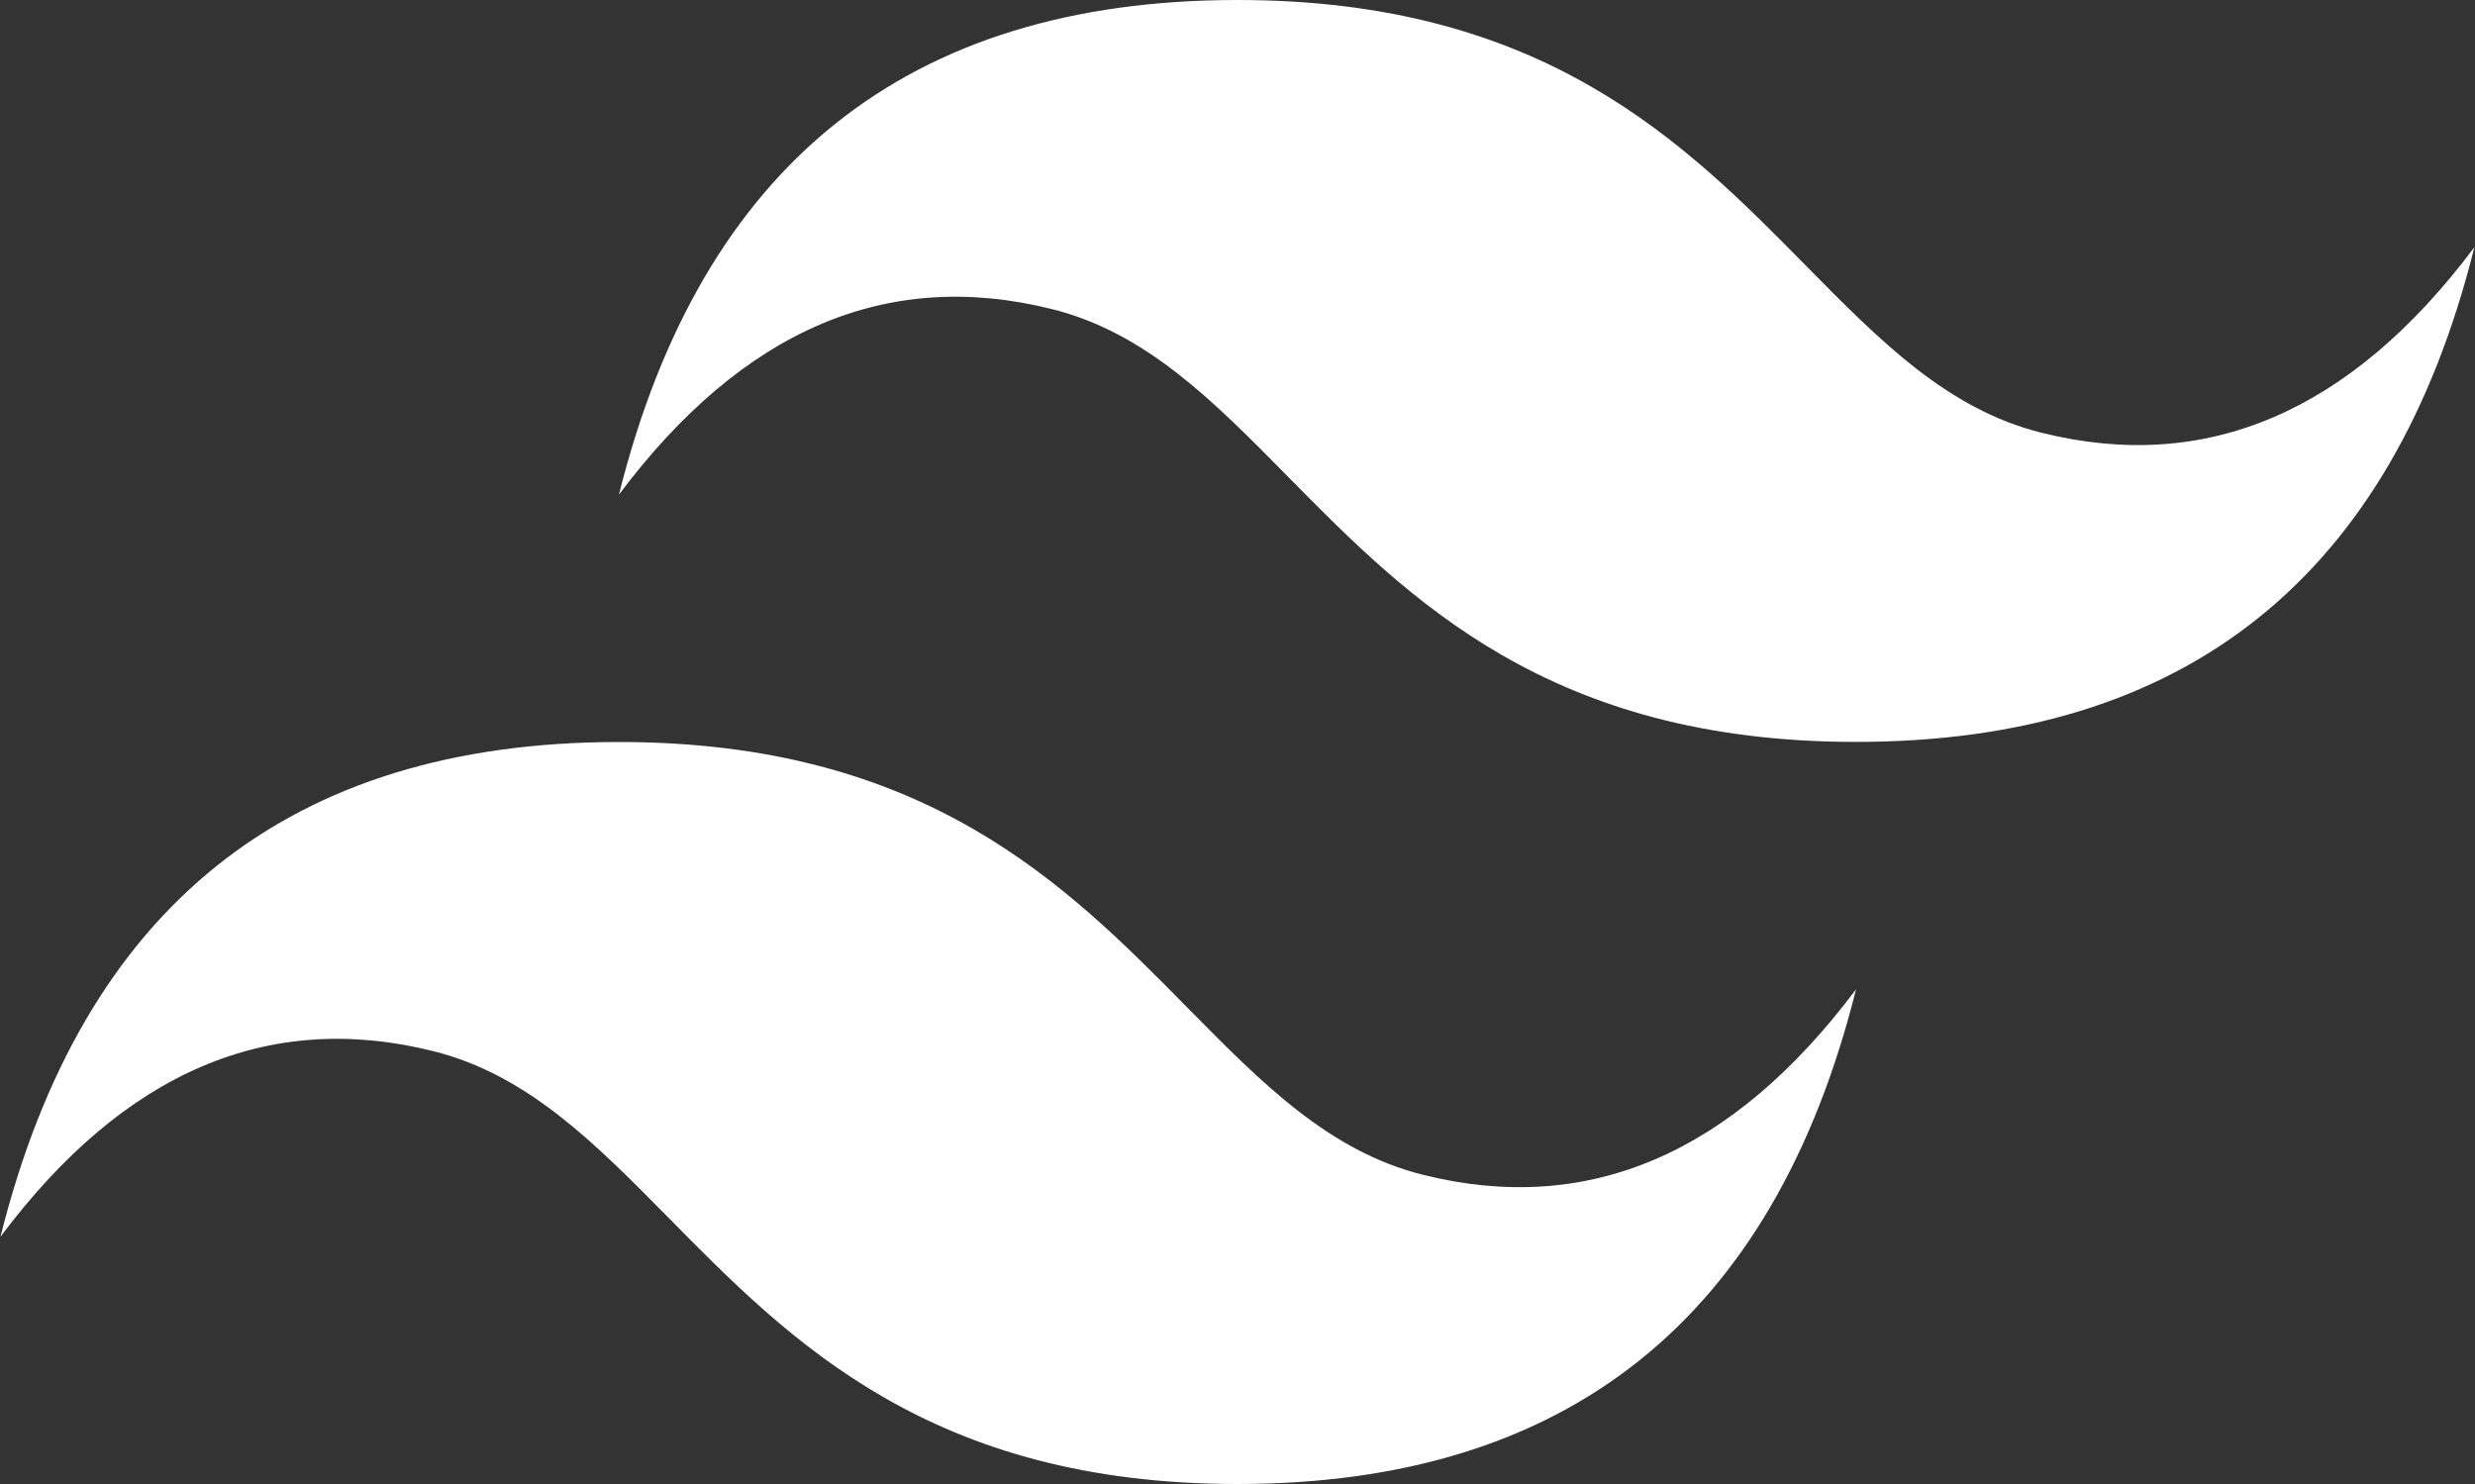 <?xml version="1.0" encoding="utf-8"?>
<!-- Generator: Adobe Illustrator 26.4.1, SVG Export Plug-In . SVG Version: 6.00 Build 0)  -->
<svg version="1.1" id="Layer_1" xmlns="http://www.w3.org/2000/svg" xmlns:xlink="http://www.w3.org/1999/xlink" x="0px" y="0px"
	 viewBox="0 0 2500 1499" style="enable-background:new 0 0 2500 1499;" xml:space="preserve">
<rect x="0" y="0" width="2500" height="1499" fill="#333333" stroke="none"/>
<style type="text/css">
	.st0{fill:#FFFFFF;}
</style>
<path class="st0" d="M1250,0C916.8,0,708.5,166.6,625.2,499.6c125-166.6,270.7-229,437.3-187.4c95.1,23.7,163,92.7,238.2,169
	c122.5,124.3,264.3,268.2,574,268.2c333.2,0,541.5-166.6,624.7-499.7c-124.9,166.6-270.7,229-437.3,187.4
	c-95-23.7-163-92.7-238.2-169C1701.5,143.9,1559.7,0,1250,0L1250,0z M625.2,749.5C292.1,749.5,83.8,916,0.5,1249.2
	c124.9-166.6,270.7-229,437.3-187.4c95,23.8,163,92.7,238.2,169c122.5,124.3,264.3,268.2,574,268.2c333.2,0,541.5-166.6,624.8-499.7
	c-125,166.6-270.7,229-437.3,187.4c-95.1-23.7-163-92.7-238.2-169C1076.7,893.4,934.9,749.5,625.2,749.5L625.2,749.5z"/>
</svg>
